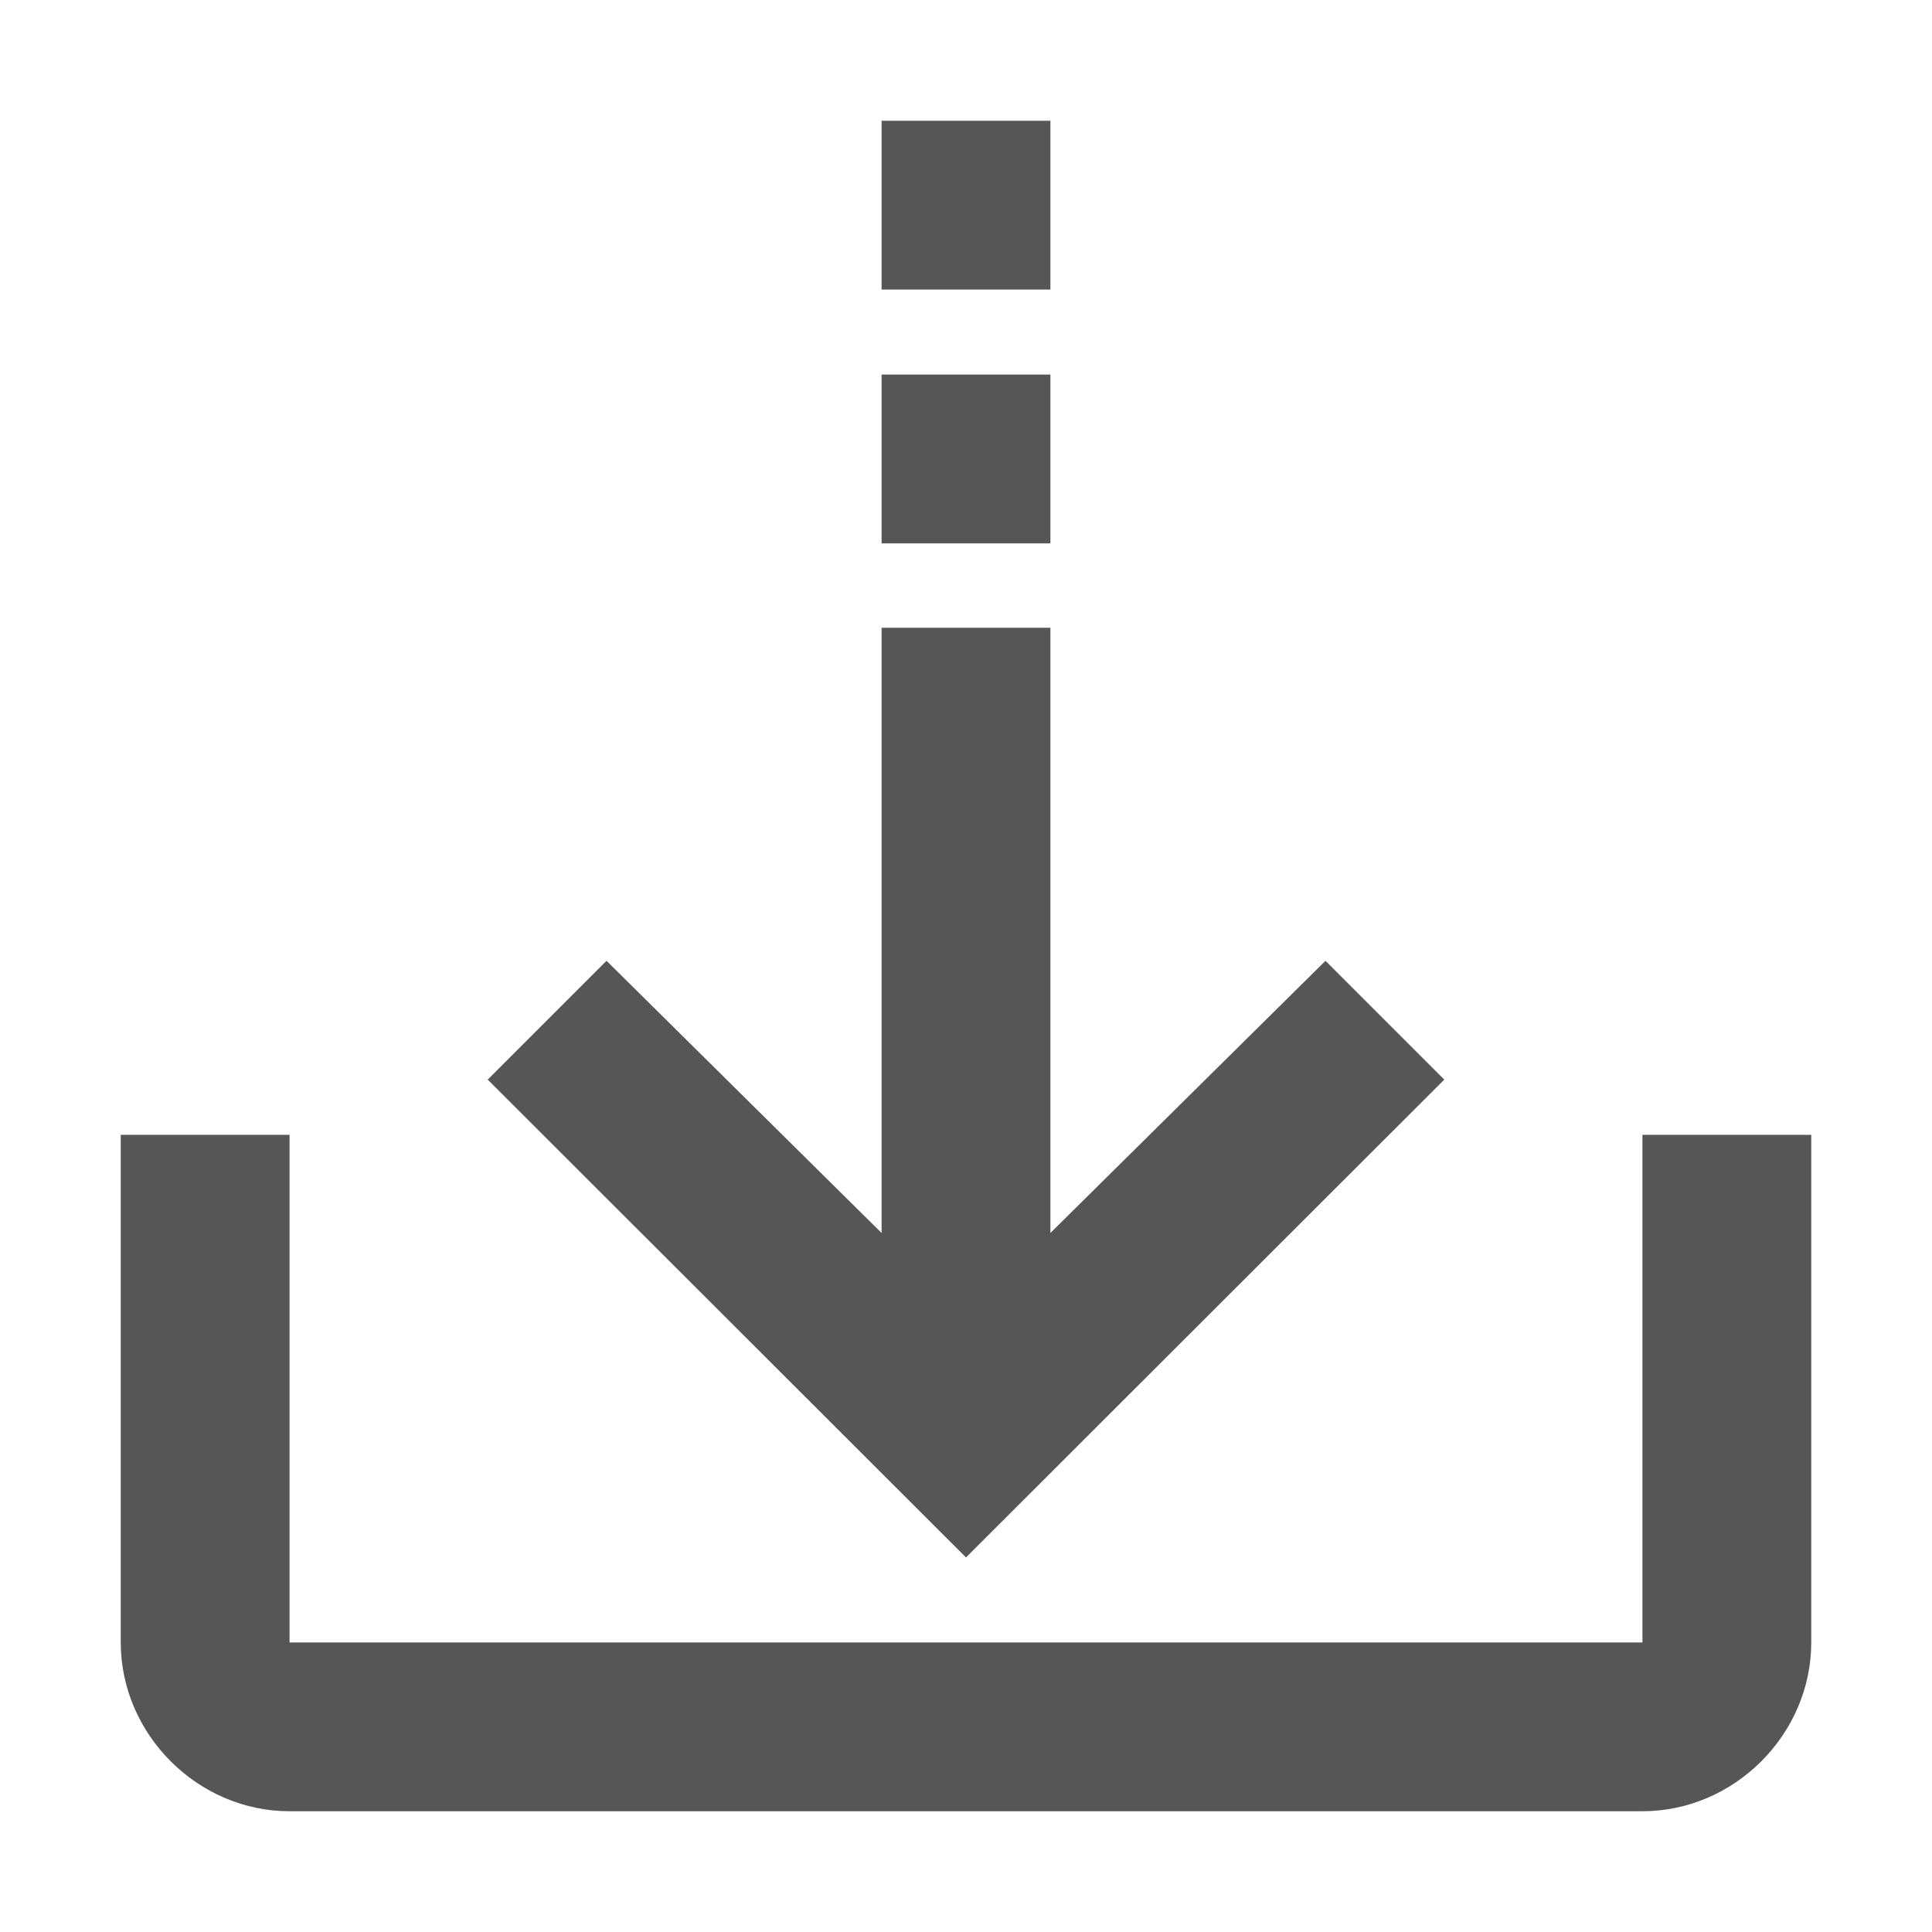 
<svg xmlns="http://www.w3.org/2000/svg" xmlns:xlink="http://www.w3.org/1999/xlink" width="16px" height="16px" viewBox="0 0 16 16" version="1.1">
<g id="surface1">
<path style=" stroke:none;fill-rule:evenodd;fill:#565656;fill-opacity:1;" d="M 7.301 5.199 L 7.301 10.211 L 5.023 7.957 L 4.039 8.941 L 8 12.898 L 11.961 8.941 L 10.977 7.957 L 8.699 10.211 L 8.699 5.199 Z M 7.301 3.102 L 8.699 3.102 L 8.699 4.5 L 7.301 4.5 Z M 7.301 1 L 8.699 1 L 8.699 2.398 L 7.301 2.398 Z M 1 9.398 L 1 13.602 C 1 14.363 1.637 15 2.398 15 L 13.602 15 C 14.363 15 15 14.363 15 13.602 L 15 9.398 L 13.602 9.398 L 13.602 13.602 L 2.398 13.602 L 2.398 9.398 Z M 1 9.398 "/>
</g>
</svg>
